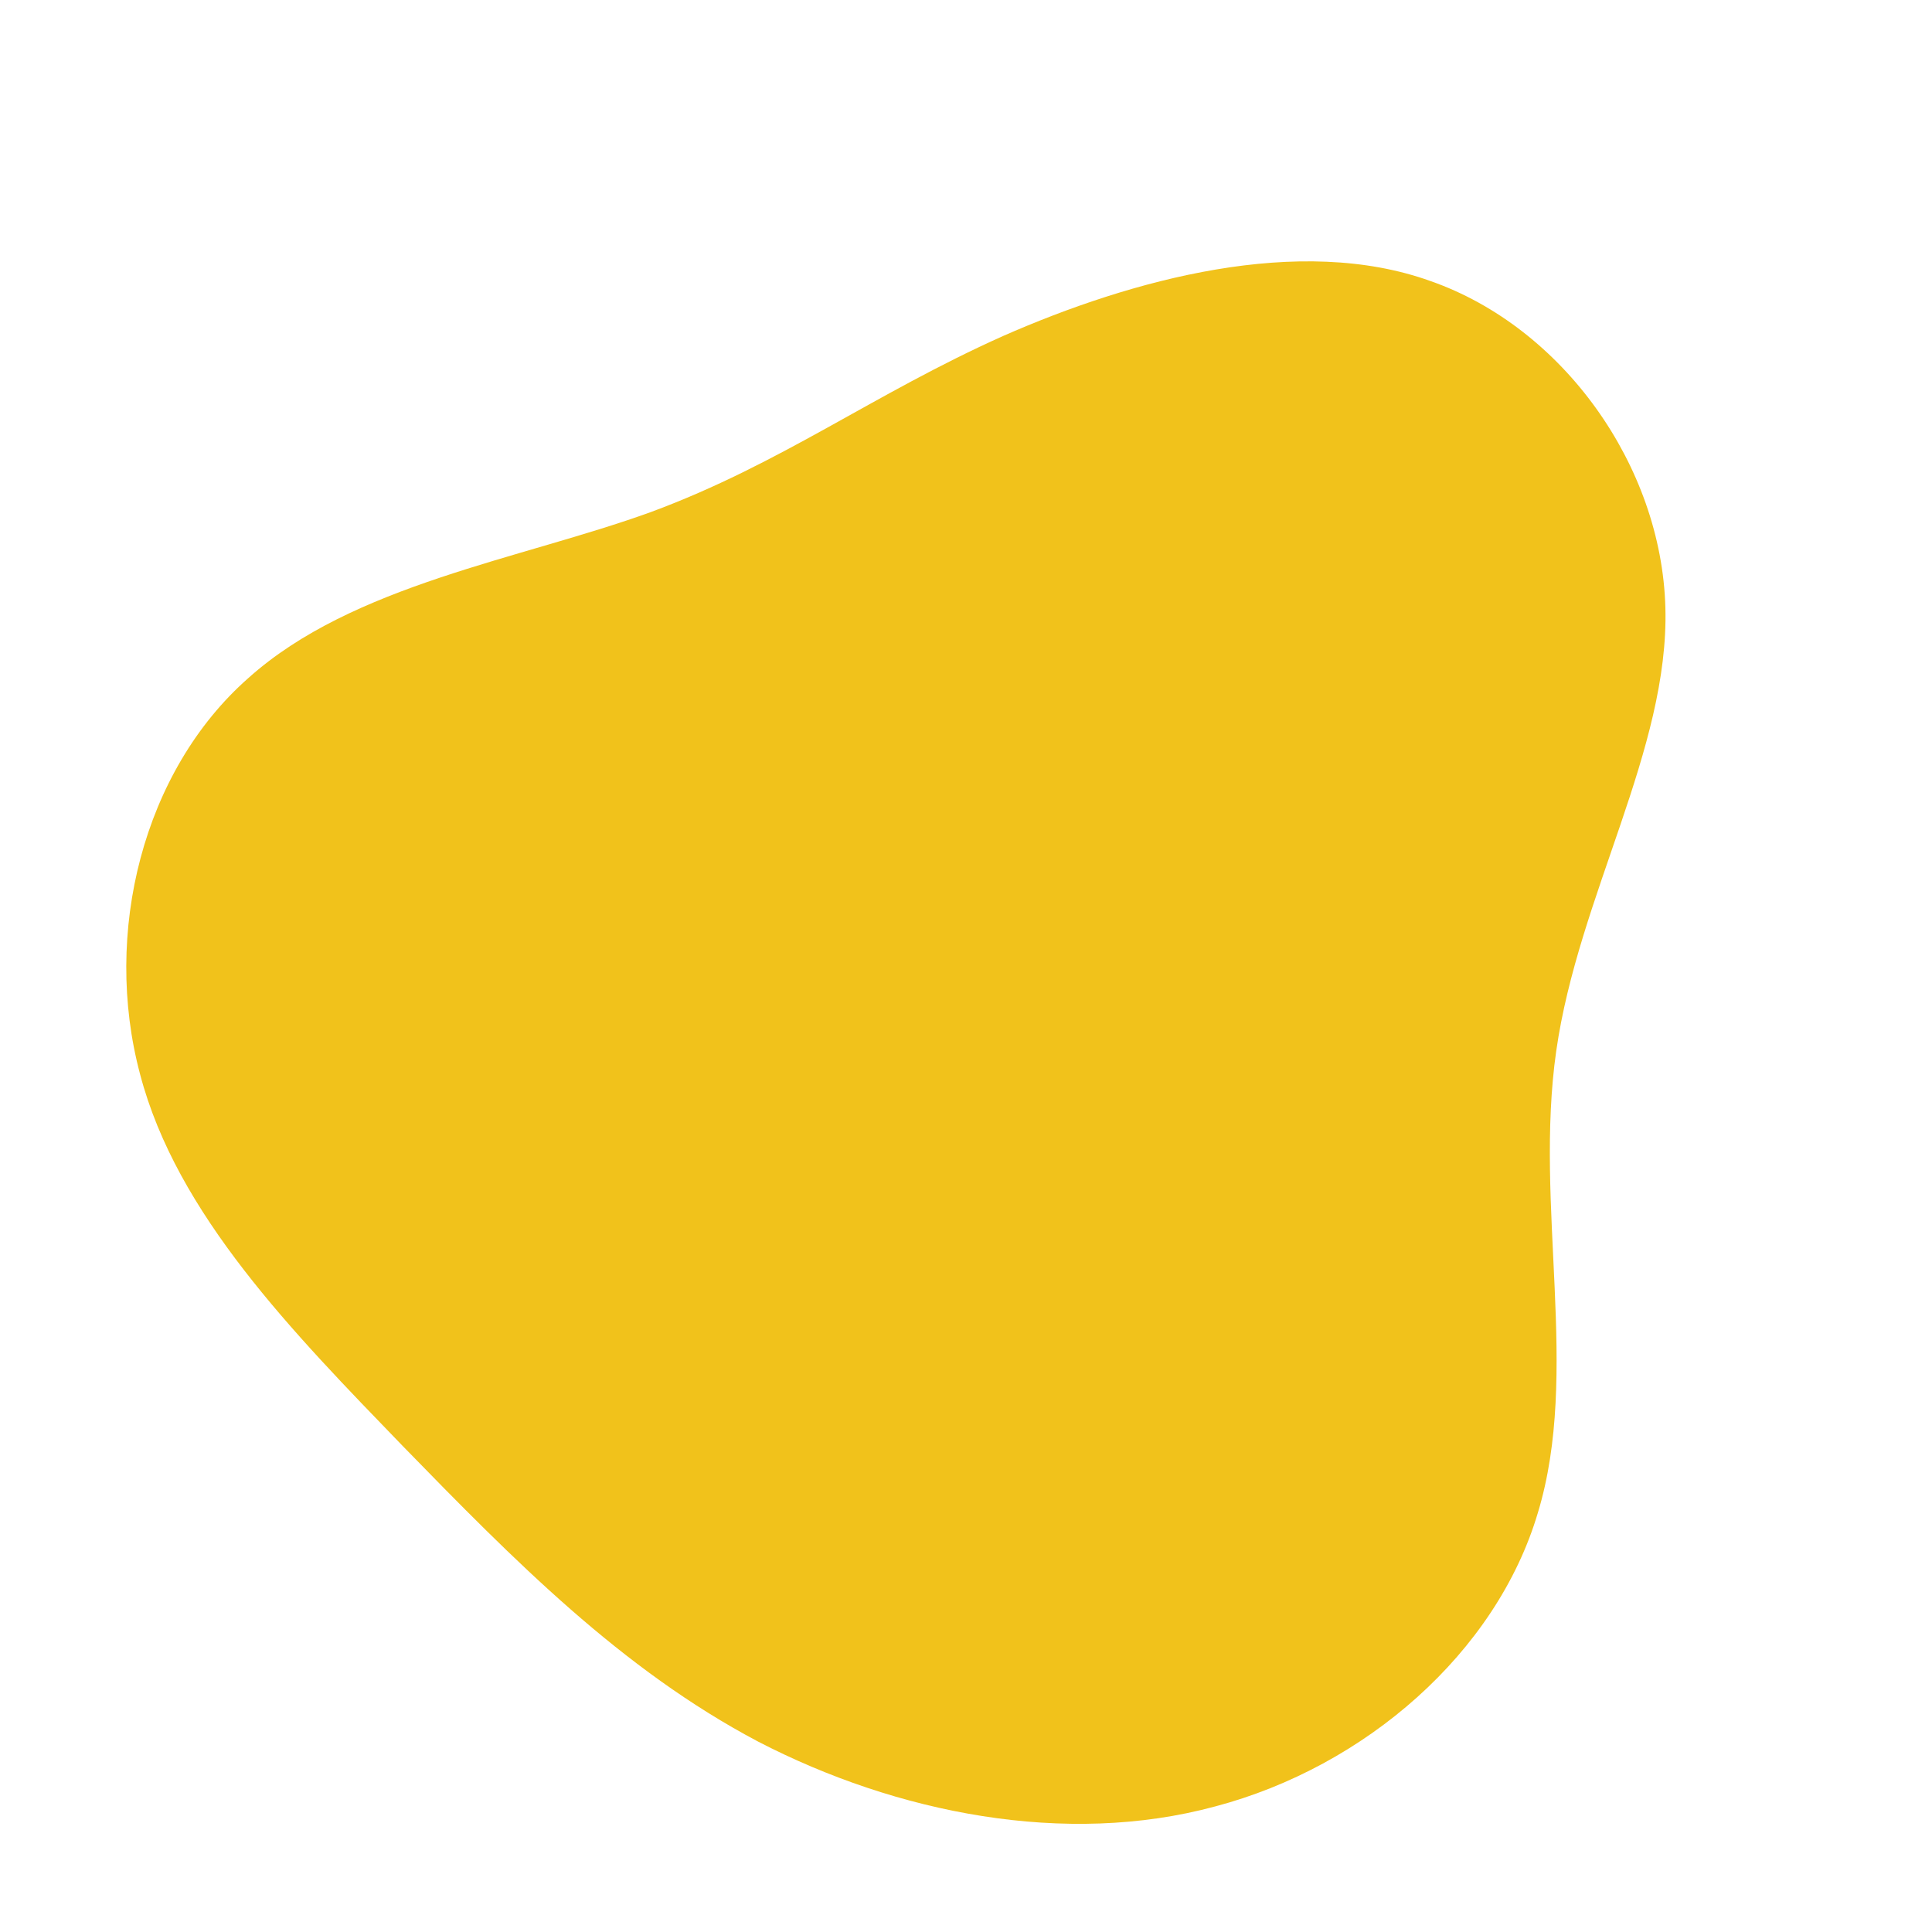 <?xml version="1.0" standalone="no"?>
<svg viewBox="0 0 200 200" xmlns="http://www.w3.org/2000/svg">
  <path fill="#F1C21B" d="M48.1,-70.9C61.8,-66.1,72,-51.8,72.4,-37.1C72.8,-22.4,63.4,-7.3,61.1,8.8C58.8,24.9,63.6,42.1,59.2,56.6C54.9,71.1,41.3,82.9,25.8,87C10.3,91.2,-7.2,87.7,-21.5,80.3C-35.7,72.8,-46.8,61.5,-58.3,49.7C-69.7,37.9,-81.7,25.7,-85.5,11.2C-89.4,-3.4,-85.2,-20.2,-74.3,-29.8C-63.5,-39.5,-46.1,-42.1,-32.6,-47C-19.1,-52,-9.6,-59.2,3.8,-65.2C17.2,-71.1,34.5,-75.8,48.1,-70.9Z" transform="translate(100 100)" />
</svg>
